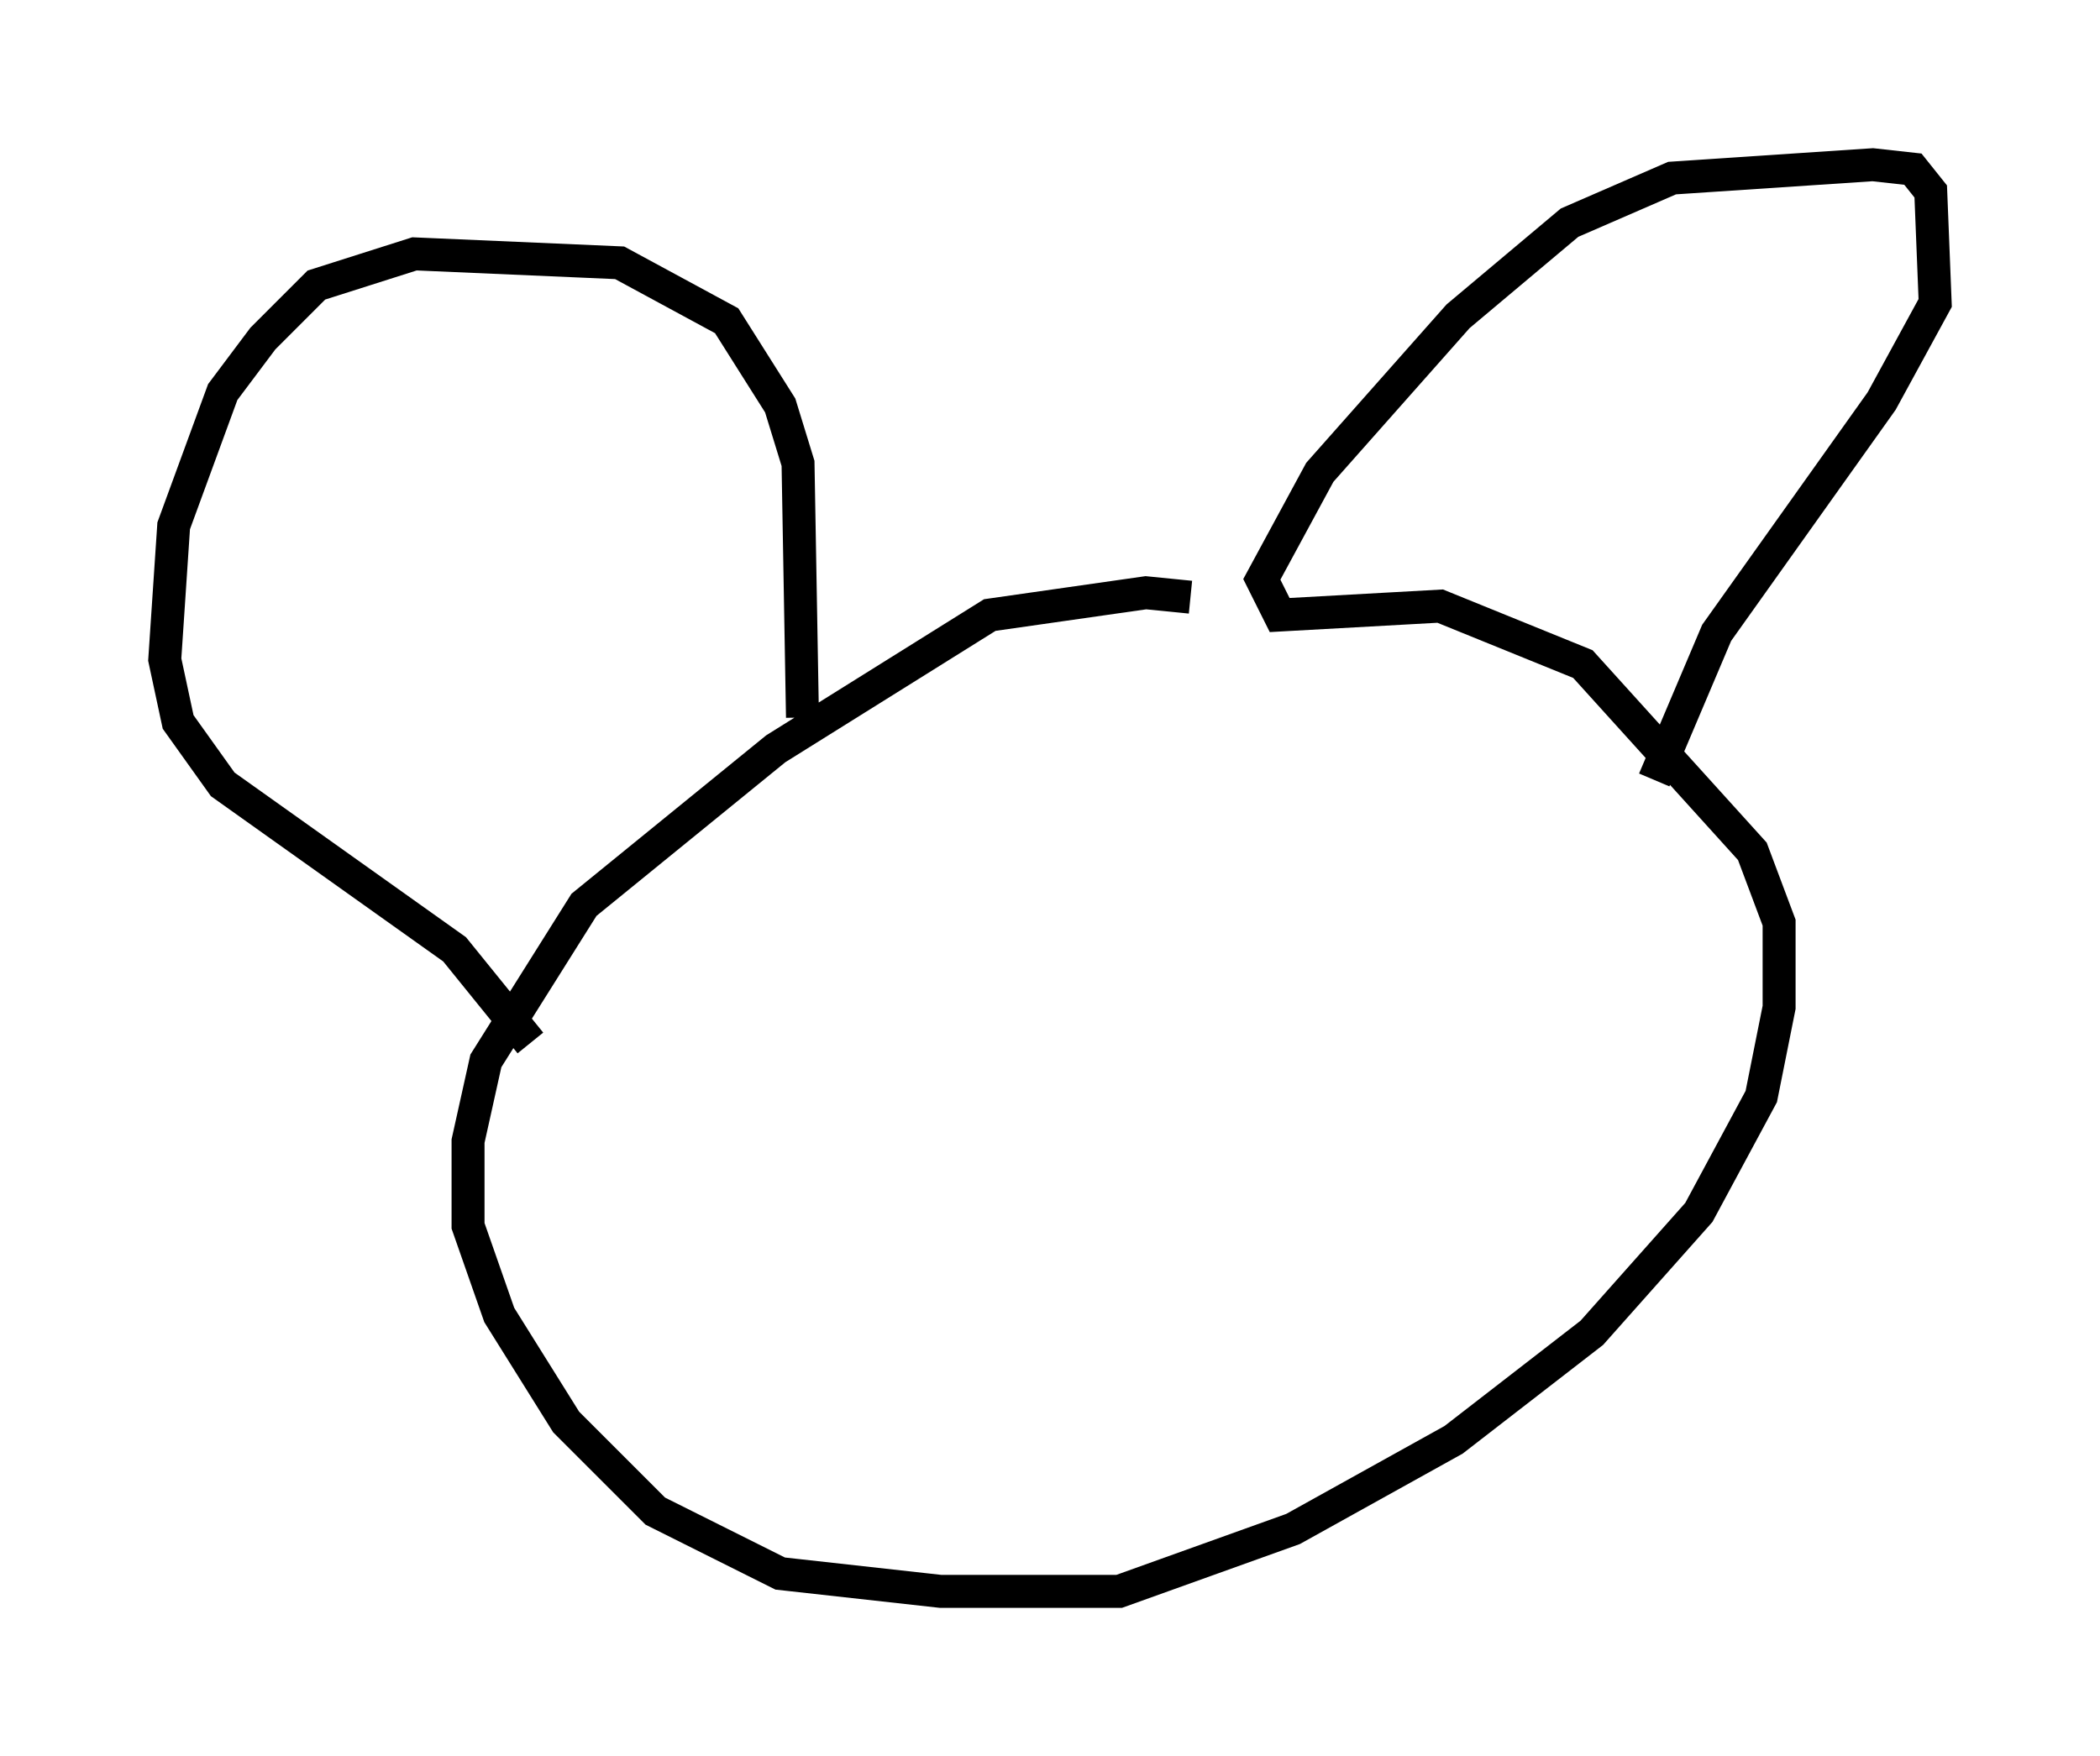<?xml version="1.0" encoding="utf-8" ?>
<svg baseProfile="full" height="53.301" version="1.1" width="63.721" xmlns="http://www.w3.org/2000/svg" xmlns:ev="http://www.w3.org/2001/xml-events" xmlns:xlink="http://www.w3.org/1999/xlink"><defs /><rect fill="white" height="53.301" width="63.721" x="0" y="0" /><path d="M37.341, 19.208 m-1.218, -1.083 l-1.353, -0.135 -4.736, 0.677 l-6.495, 4.059 -5.819, 4.736 l-2.977, 4.736 -0.541, 2.436 l0.0, 2.571 0.947, 2.706 l2.03, 3.248 2.706, 2.706 l3.789, 1.894 4.871, 0.541 l5.413, 0.0 5.277, -1.894 l4.871, -2.706 4.195, -3.248 l3.248, -3.654 1.894, -3.518 l0.541, -2.706 0.0, -2.571 l-0.812, -2.165 -5.142, -5.683 l-4.33, -1.759 -4.871, 0.271 l-0.541, -1.083 1.759, -3.248 l4.195, -4.736 3.383, -2.842 l3.112, -1.353 6.089, -0.406 l1.218, 0.135 0.541, 0.677 l0.135, 3.383 -1.624, 2.977 l-5.007, 7.036 -1.894, 4.465 m-25.845, -1.894 l-0.135, -7.713 -0.541, -1.759 l-1.624, -2.571 -3.248, -1.759 l-6.225, -0.271 -2.977, 0.947 l-1.624, 1.624 -1.218, 1.624 l-1.488, 4.059 -0.271, 4.059 l0.406, 1.894 1.353, 1.894 l7.036, 5.007 2.3, 2.842 " fill="none" stroke="black" stroke-width="1" /></svg>